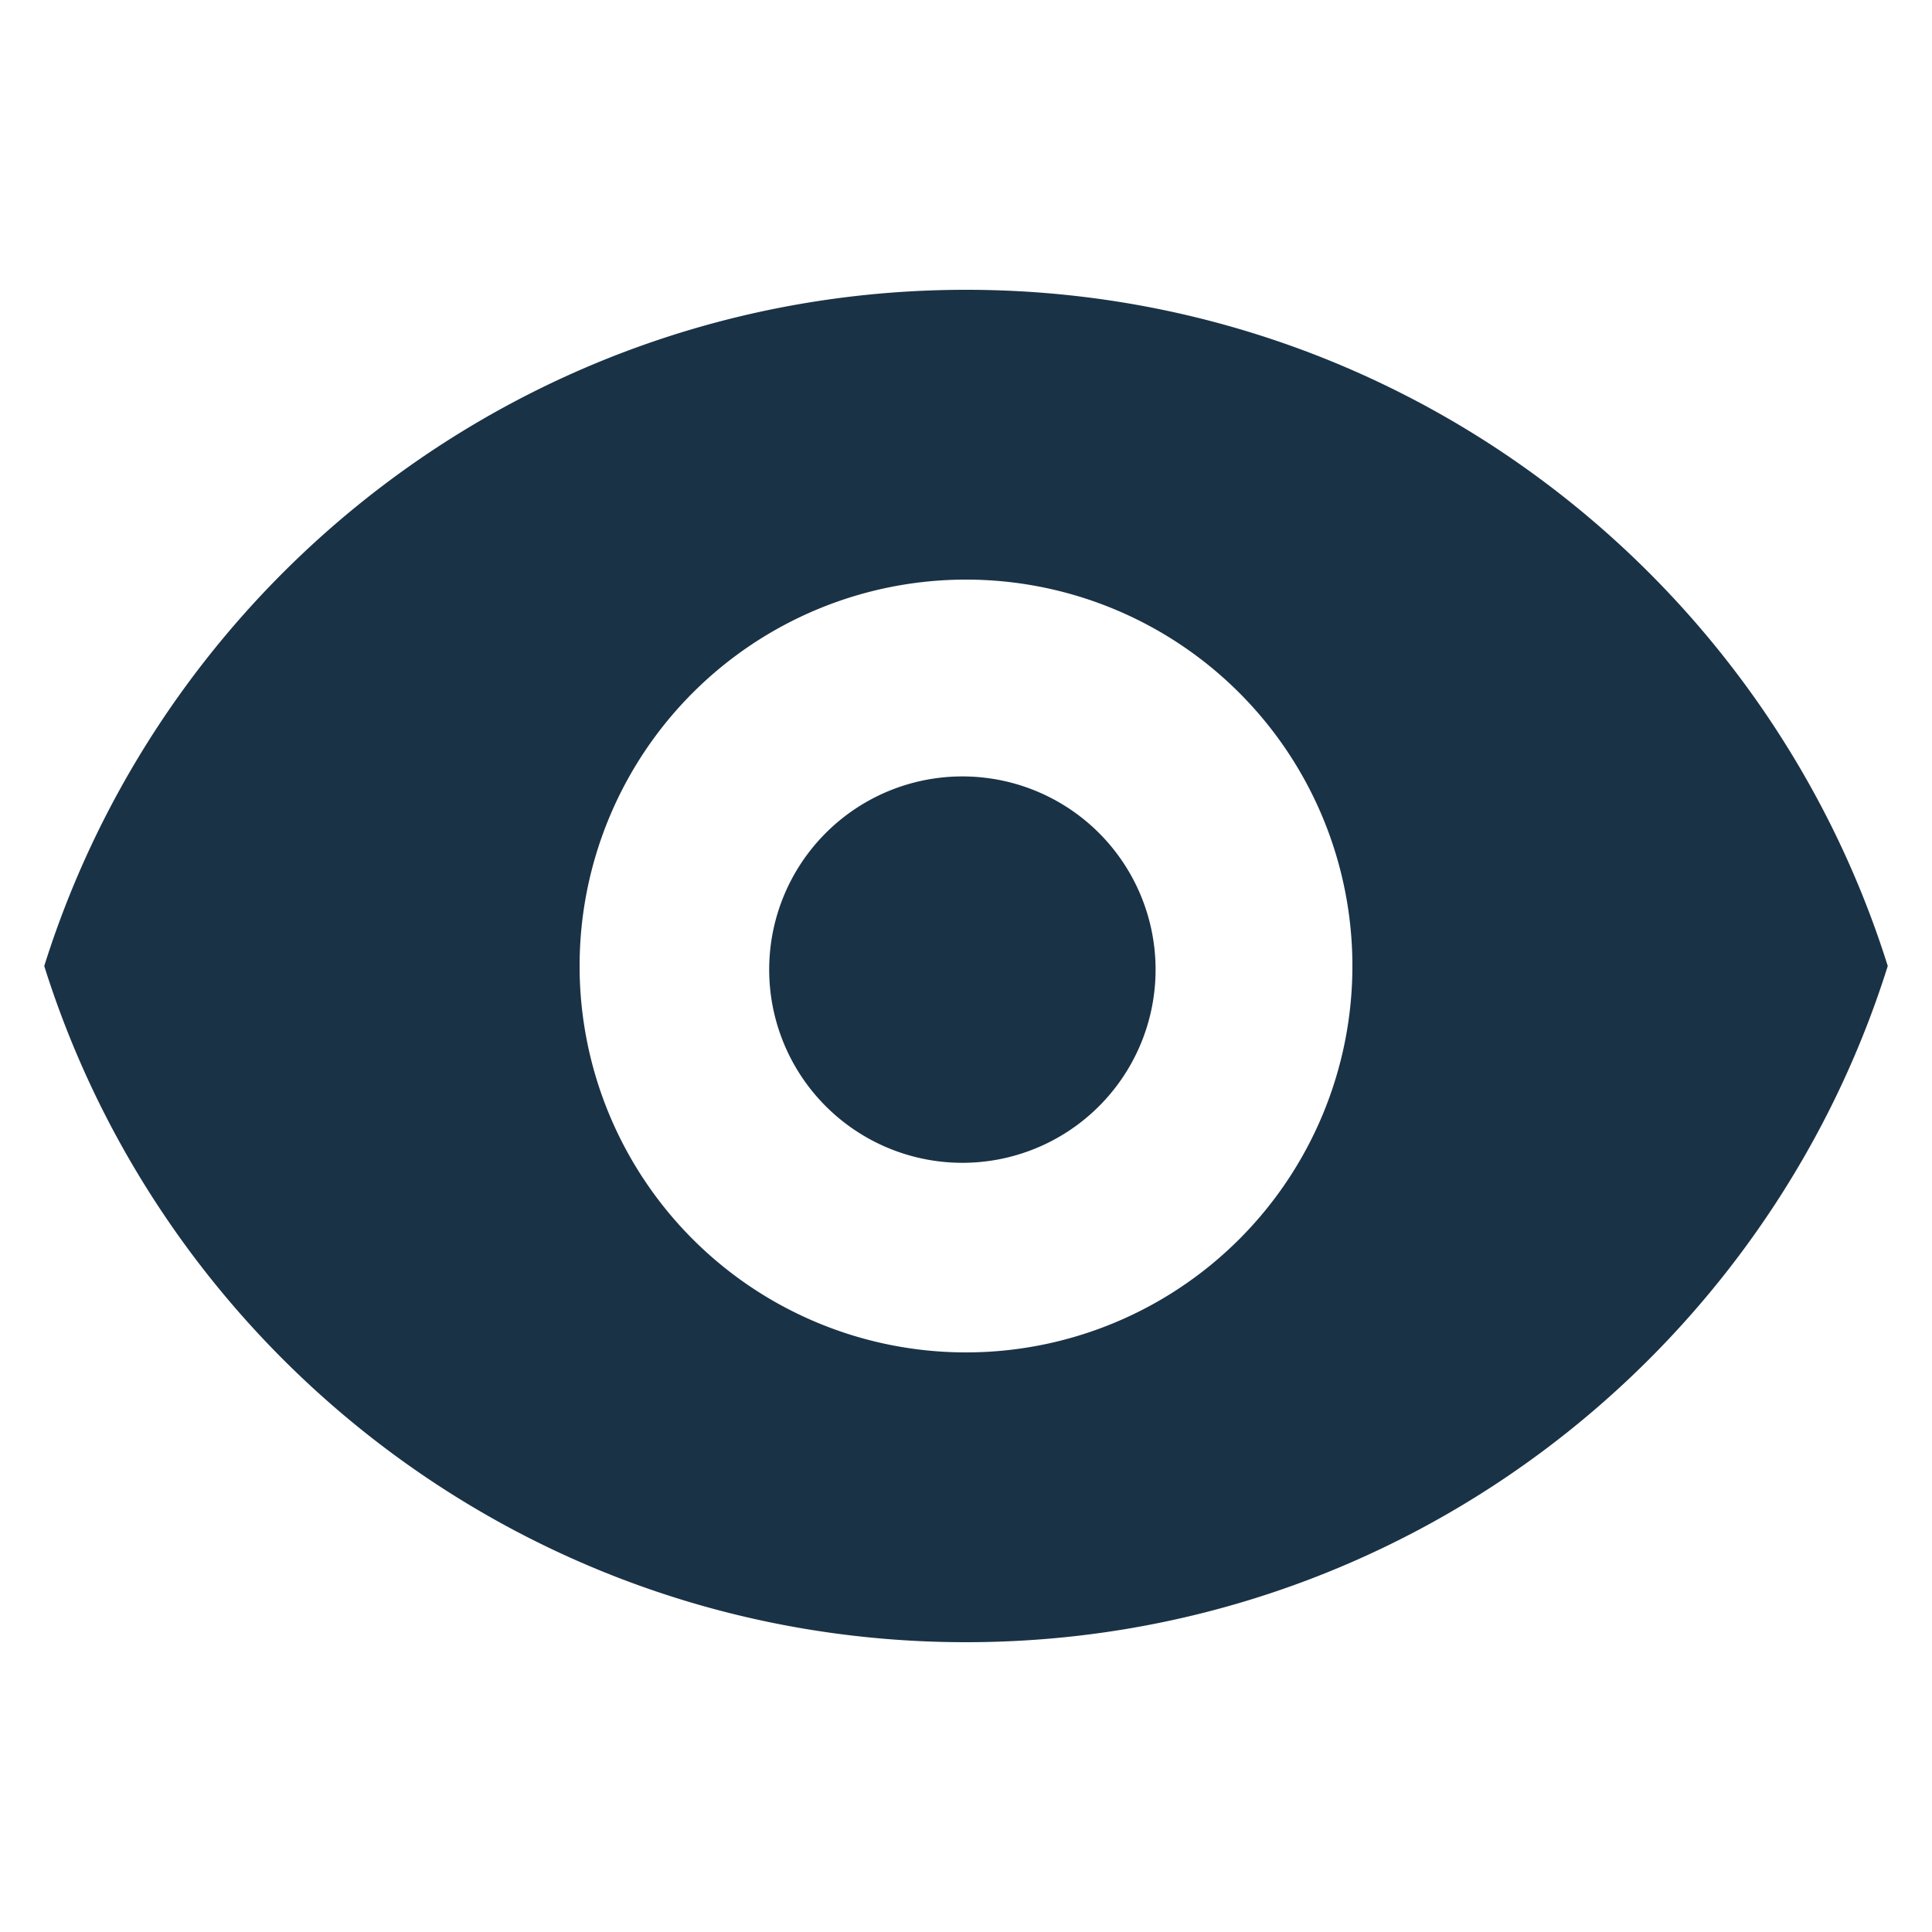 <svg fill="none" viewBox="0 0 20 20">
    <path d="M11.06 11.06a1.5 1.5 0 1 1-2.12-2.12 1.5 1.5 0 0 1 2.12 2.12Z" fill="#1A3246" stroke="#1A3246"/>
    <path clip-rule="evenodd" d="M.458 10C1.732 5.943 5.522 3 10 3s8.268 2.943 9.542 7c-1.274 4.057-5.064 7-9.542 7S1.732 14.057.458 10ZM14 10a4 4 0 1 1-8 0 4 4 0 0 1 8 0Z"
          fill="#1A3246"
          fill-rule="evenodd"/>
</svg>
